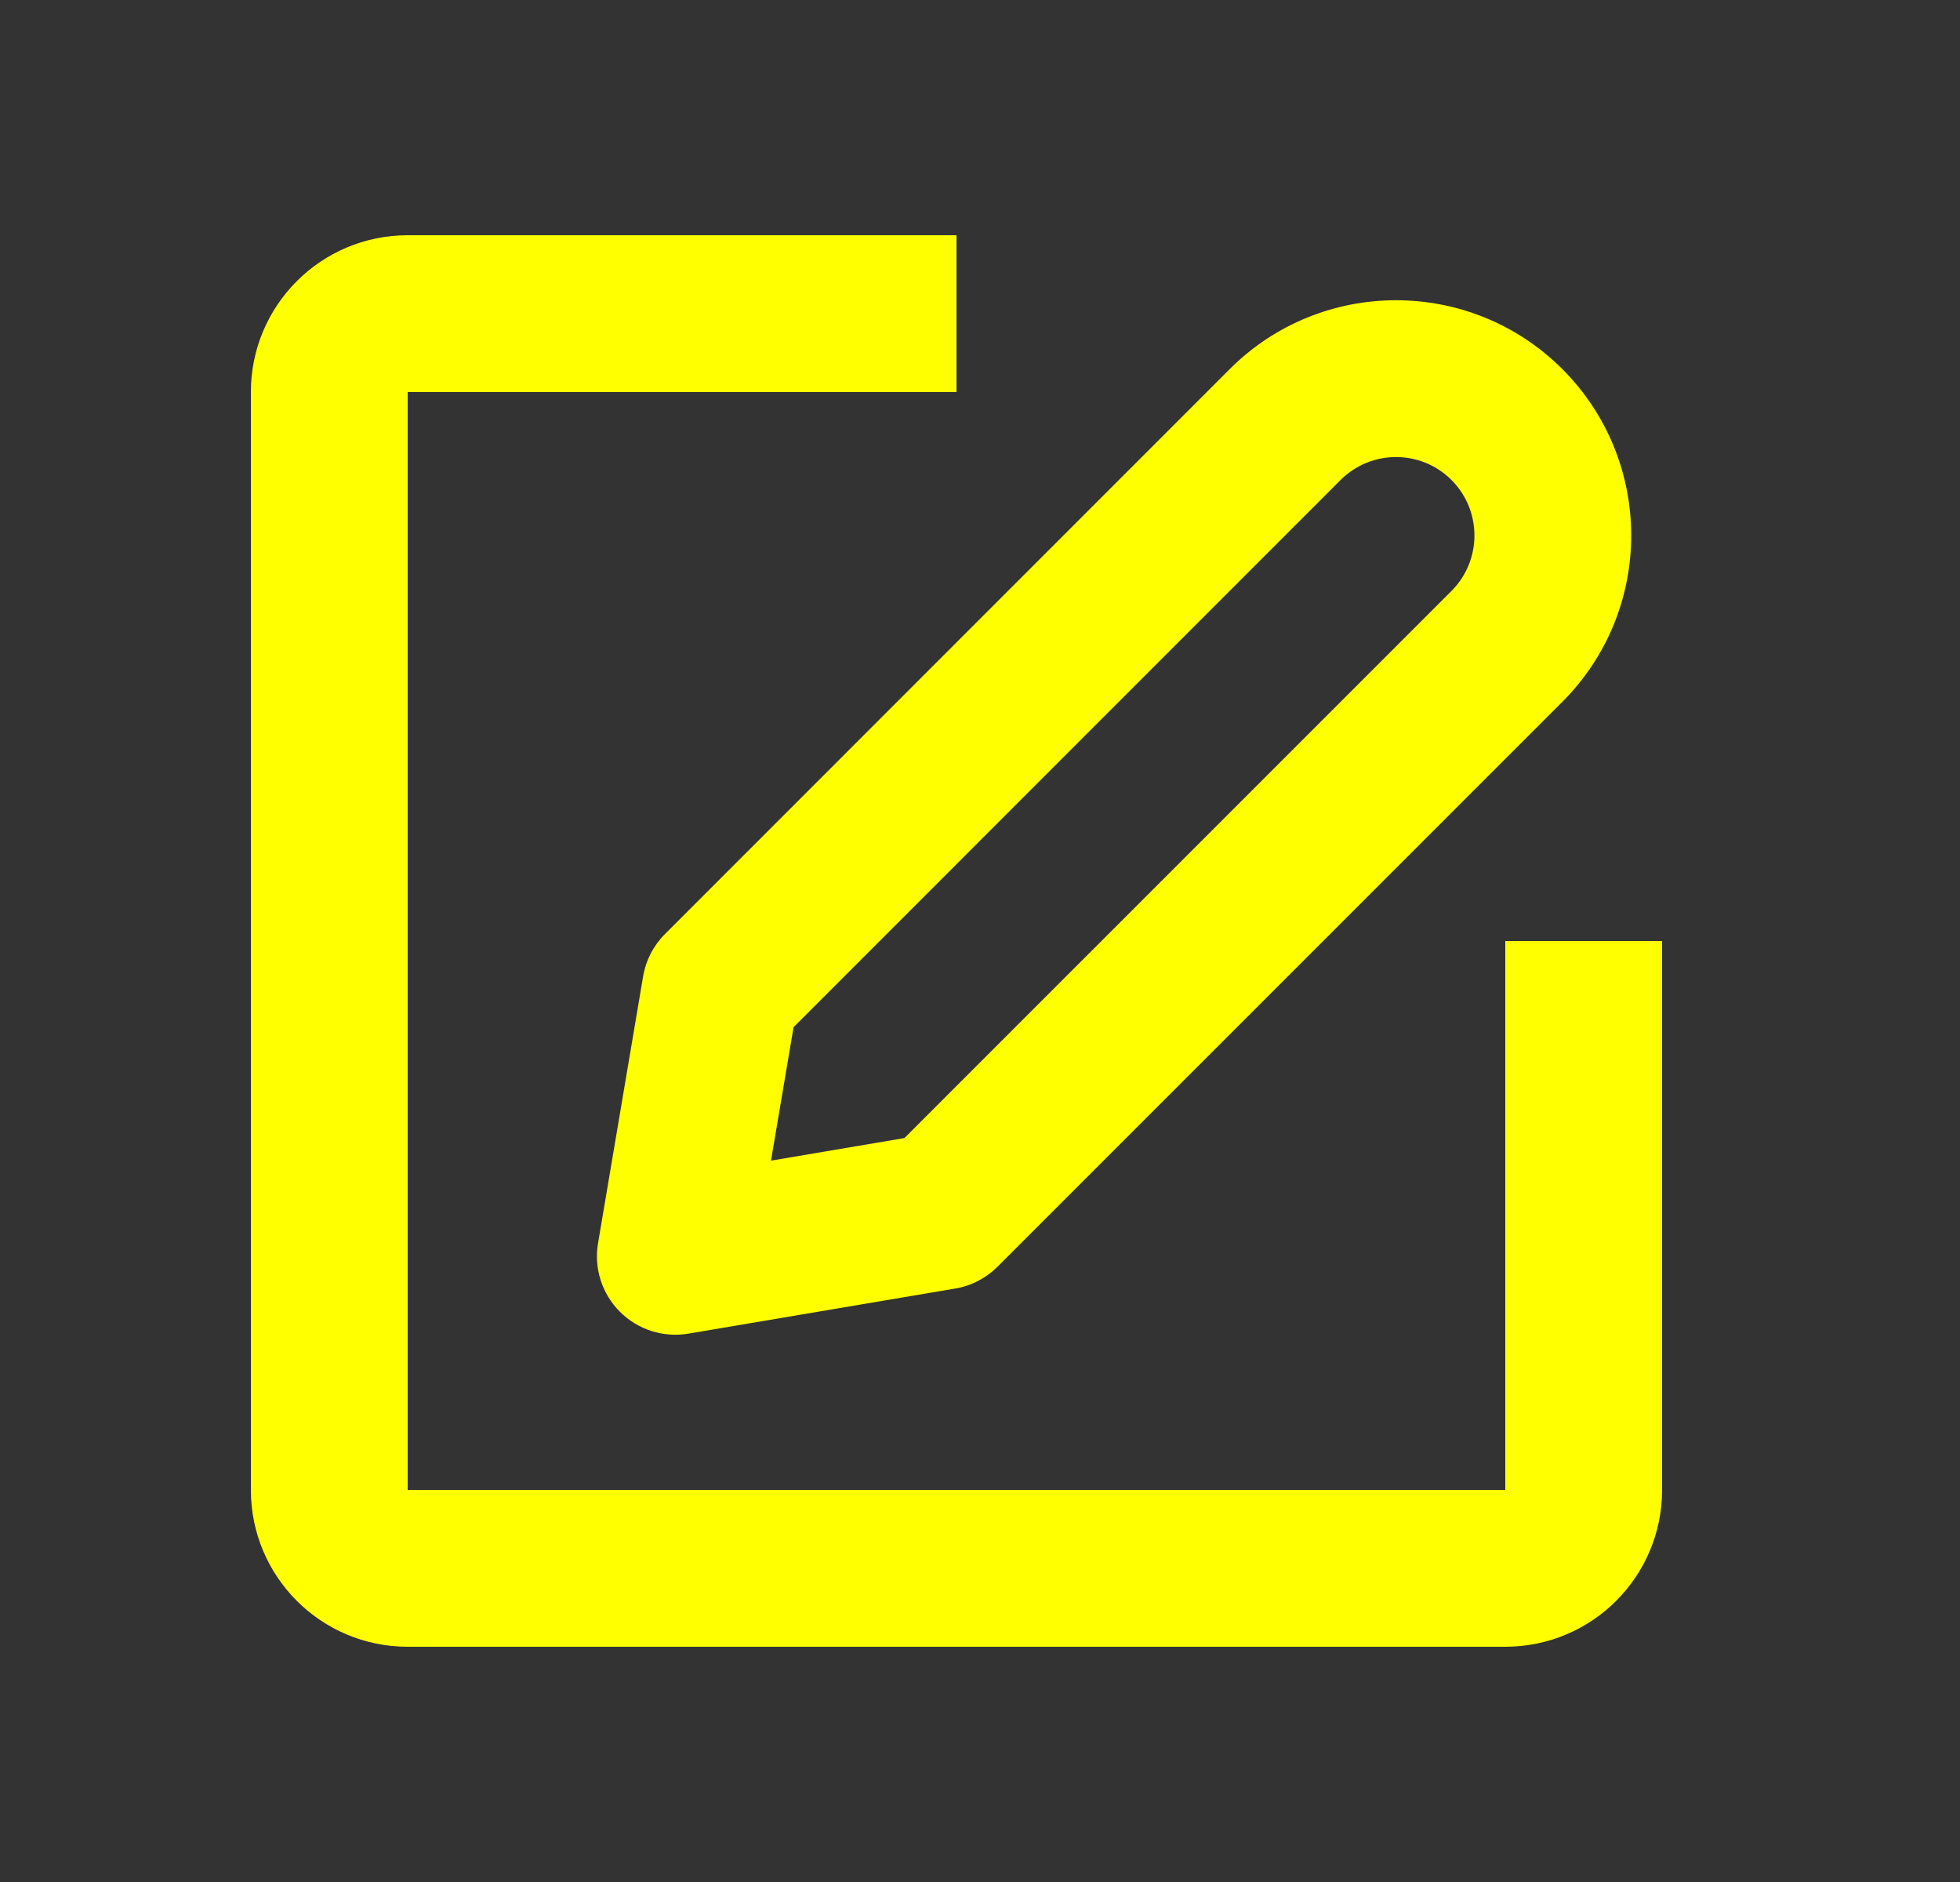 <svg width="25" height="24" viewBox="0 0 25 24" fill="none" xmlns="http://www.w3.org/2000/svg">
<rect x="0" y="0" width="25" height="24" fill="#333333" stroke="none"/>
<path fill-rule="evenodd" clip-rule="evenodd" d="M5.2 3C4.095 3 3.2 3.895 3.2 5V19C3.2 20.105 4.095 21 5.2 21H19.2C20.305 21 21.2 20.105 21.2 19V12H19.2V19H5.2V5H12.2V3H5.2ZM19.928 4.707C18.756 3.536 16.857 3.536 15.685 4.707L8.482 11.911C8.335 12.058 8.237 12.247 8.203 12.451L7.628 15.854C7.574 16.174 7.678 16.499 7.907 16.728C8.136 16.957 8.461 17.061 8.781 17.007L12.184 16.432C12.388 16.398 12.577 16.3 12.724 16.153L19.928 8.95C21.099 7.778 21.099 5.879 19.928 4.707ZM17.099 6.121C17.49 5.731 18.123 5.731 18.514 6.121C18.904 6.512 18.904 7.145 18.514 7.536L11.536 14.513L9.834 14.801L10.122 13.099L17.099 6.121Z" fill="#FFFF00"/>
</svg>

